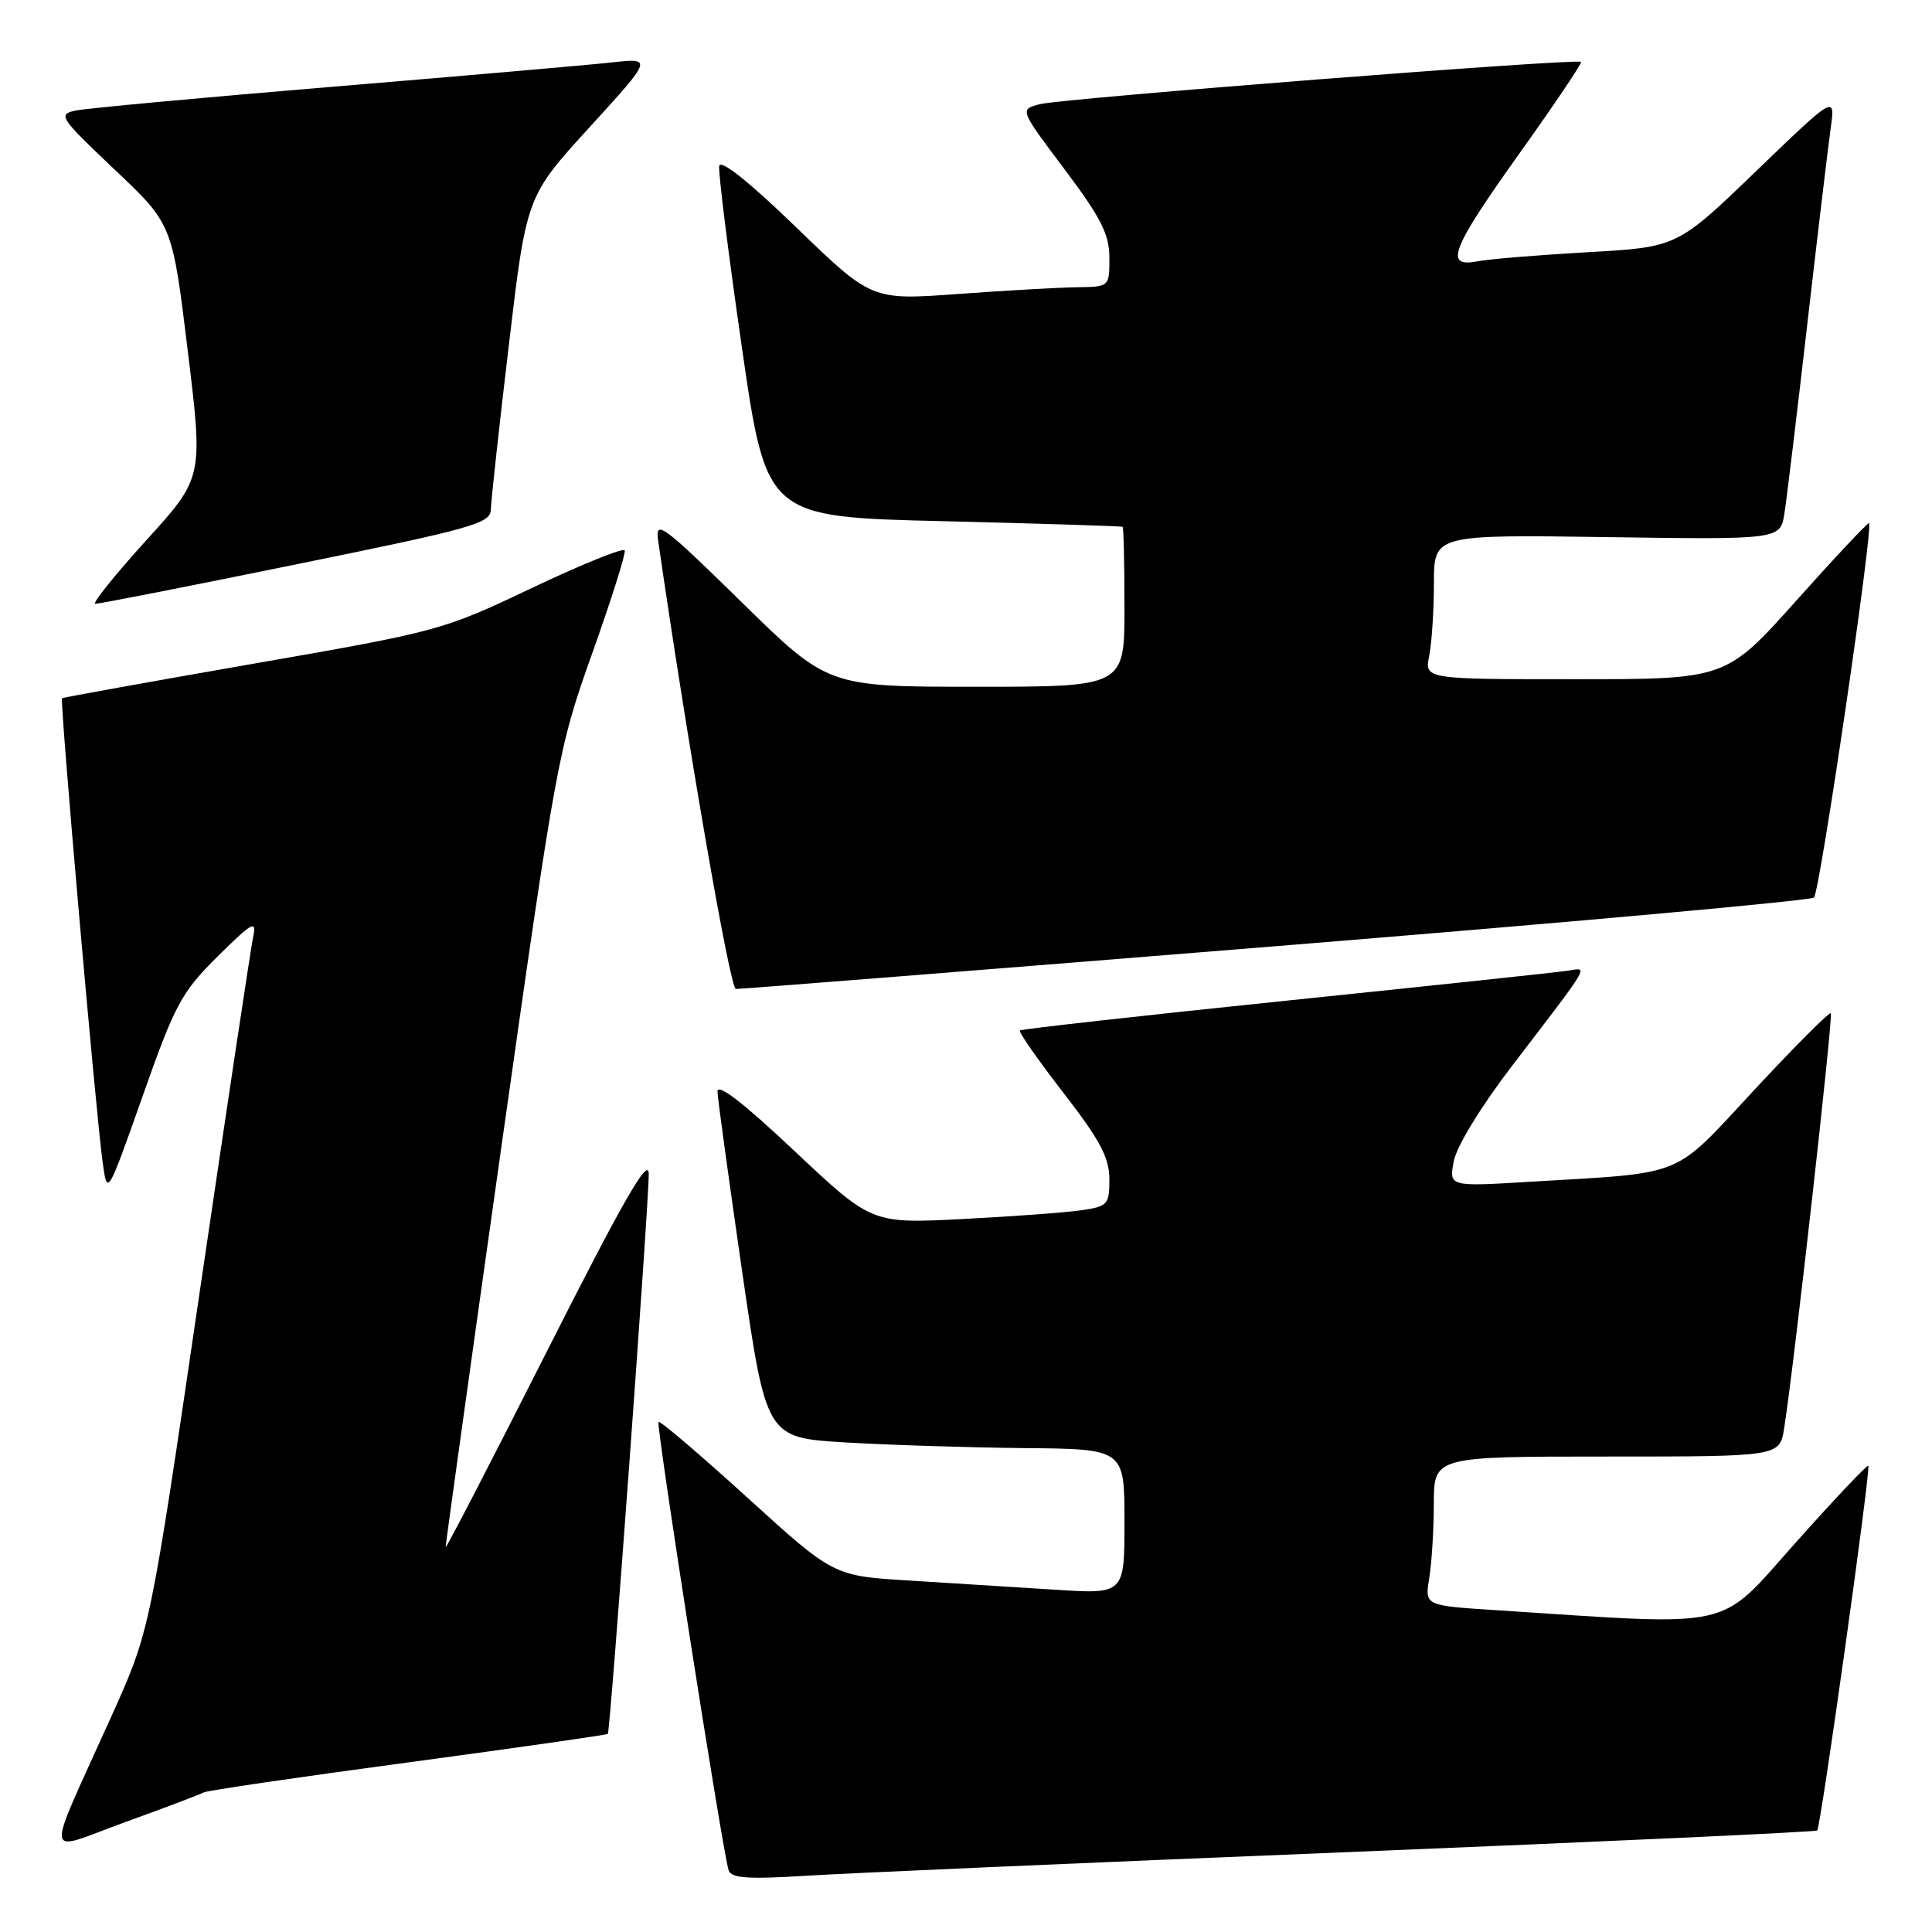 <?xml version="1.0" encoding="UTF-8" standalone="no"?>
<!DOCTYPE svg PUBLIC "-//W3C//DTD SVG 1.1//EN" "http://www.w3.org/Graphics/SVG/1.1/DTD/svg11.dtd" >
<svg xmlns="http://www.w3.org/2000/svg" xmlns:xlink="http://www.w3.org/1999/xlink" version="1.1" viewBox="0 0 256 256">
 <g >
 <path fill="currentColor"
d=" M 178.47 245.42 C 212.55 244.03 240.59 242.74 240.79 242.55 C 241.26 242.07 247.92 194.58 247.56 194.22 C 247.40 194.07 243.05 198.67 237.89 204.46 C 227.47 216.12 230.46 215.45 198.14 213.35 C 188.78 212.75 188.78 212.75 189.38 209.12 C 189.71 207.13 189.98 202.69 189.99 199.25 C 190.00 193.00 190.00 193.00 212.91 193.00 C 235.82 193.00 235.82 193.00 236.41 189.25 C 237.71 181.03 242.93 134.59 242.59 134.26 C 242.40 134.06 237.85 138.62 232.50 144.37 C 221.49 156.21 223.63 155.34 202.75 156.59 C 192.00 157.24 192.00 157.24 192.63 153.87 C 193.00 151.90 196.22 146.63 200.38 141.20 C 210.94 127.40 210.47 128.20 207.78 128.62 C 206.53 128.82 189.75 130.60 170.50 132.59 C 151.25 134.58 135.34 136.36 135.14 136.54 C 134.94 136.73 137.53 140.44 140.89 144.78 C 145.76 151.07 147.00 153.40 147.00 156.25 C 147.00 159.62 146.78 159.86 143.25 160.37 C 141.19 160.67 134.10 161.19 127.50 161.53 C 115.50 162.14 115.50 162.14 105.25 152.49 C 98.39 146.03 95.02 143.44 95.07 144.67 C 95.11 145.68 96.59 156.40 98.34 168.50 C 101.54 190.50 101.54 190.50 112.02 191.13 C 117.78 191.47 128.46 191.81 135.75 191.88 C 149.00 192.00 149.00 192.00 149.00 201.62 C 149.00 211.24 149.00 211.24 139.75 210.64 C 134.66 210.32 125.99 209.77 120.47 209.43 C 110.44 208.82 110.44 208.82 99.03 198.44 C 92.75 192.73 87.45 188.22 87.26 188.41 C 86.89 188.77 95.76 245.47 96.55 247.83 C 96.90 248.87 99.11 249.03 106.75 248.55 C 112.11 248.21 144.38 246.80 178.47 245.42 Z  M 27.00 237.50 C 27.38 237.27 39.53 235.48 54.01 233.54 C 68.49 231.59 80.43 229.88 80.54 229.75 C 80.88 229.33 86.04 158.71 85.96 155.50 C 85.91 153.26 82.51 159.19 72.50 179.00 C 65.13 193.57 59.08 205.28 59.05 205.00 C 59.03 204.72 62.35 180.88 66.43 152.00 C 73.71 100.62 73.96 99.22 78.46 86.60 C 80.99 79.50 82.94 73.35 82.78 72.94 C 82.63 72.53 77.10 74.77 70.50 77.90 C 58.67 83.53 58.15 83.67 33.50 87.96 C 19.75 90.36 8.38 92.41 8.22 92.52 C 7.90 92.75 12.68 147.32 13.60 154.00 C 14.22 158.50 14.22 158.50 18.91 145.21 C 23.20 133.04 24.04 131.49 28.86 126.71 C 33.34 122.27 34.03 121.87 33.57 124.00 C 33.27 125.38 30.07 146.65 26.45 171.27 C 19.88 216.05 19.88 216.05 14.83 227.27 C 5.81 247.33 5.56 245.43 16.67 241.41 C 21.98 239.49 26.63 237.73 27.00 237.50 Z  M 169.00 125.38 C 207.78 122.24 239.89 119.34 240.36 118.93 C 241.13 118.26 248.24 69.91 247.66 69.32 C 247.52 69.19 243.20 73.79 238.06 79.54 C 228.70 90.00 228.70 90.00 208.73 90.00 C 188.75 90.00 188.75 90.00 189.38 86.88 C 189.72 85.16 190.00 80.84 190.00 77.29 C 190.00 70.84 190.00 70.84 212.96 71.17 C 235.91 71.50 235.91 71.50 236.45 68.00 C 236.75 66.08 238.11 54.83 239.47 43.00 C 240.83 31.17 242.23 19.49 242.57 17.03 C 243.19 12.57 243.19 12.57 232.71 22.66 C 222.24 32.75 222.24 32.75 210.37 33.42 C 203.84 33.79 197.26 34.33 195.75 34.63 C 191.31 35.49 192.28 33.01 201.39 20.25 C 206.00 13.79 209.65 8.36 209.50 8.20 C 209.06 7.70 140.73 13.04 137.80 13.80 C 135.09 14.50 135.09 14.50 141.05 22.42 C 145.90 28.88 147.00 31.05 147.00 34.17 C 147.00 38.00 147.00 38.00 142.75 38.06 C 140.41 38.09 133.32 38.49 127.00 38.95 C 115.50 39.79 115.50 39.79 105.52 30.14 C 99.25 24.07 95.46 21.06 95.30 22.00 C 95.16 22.82 96.51 33.62 98.30 46.00 C 101.55 68.50 101.55 68.50 125.03 69.06 C 137.94 69.38 148.61 69.71 148.75 69.81 C 148.89 69.92 149.00 74.72 149.00 80.50 C 149.00 91.00 149.00 91.00 129.35 91.00 C 109.69 91.00 109.69 91.00 98.23 79.75 C 87.93 69.65 86.81 68.81 87.19 71.50 C 91.00 97.92 96.72 131.01 97.50 131.04 C 98.05 131.07 130.22 128.52 169.00 125.38 Z  M 39.25 74.78 C 62.64 70.02 65.00 69.36 65.04 67.52 C 65.06 66.41 66.13 56.62 67.42 45.77 C 69.75 26.03 69.75 26.03 78.13 16.85 C 86.50 7.67 86.50 7.67 81.00 8.28 C 77.97 8.61 61.33 10.06 44.00 11.50 C 26.67 12.94 11.38 14.36 10.00 14.65 C 7.64 15.16 7.92 15.59 15.17 22.45 C 22.84 29.70 22.84 29.70 24.88 46.50 C 26.93 63.29 26.93 63.29 19.34 71.64 C 15.17 76.24 12.15 80.01 12.63 80.01 C 13.11 80.02 25.09 77.67 39.25 74.78 Z "/>
</g>
</svg>